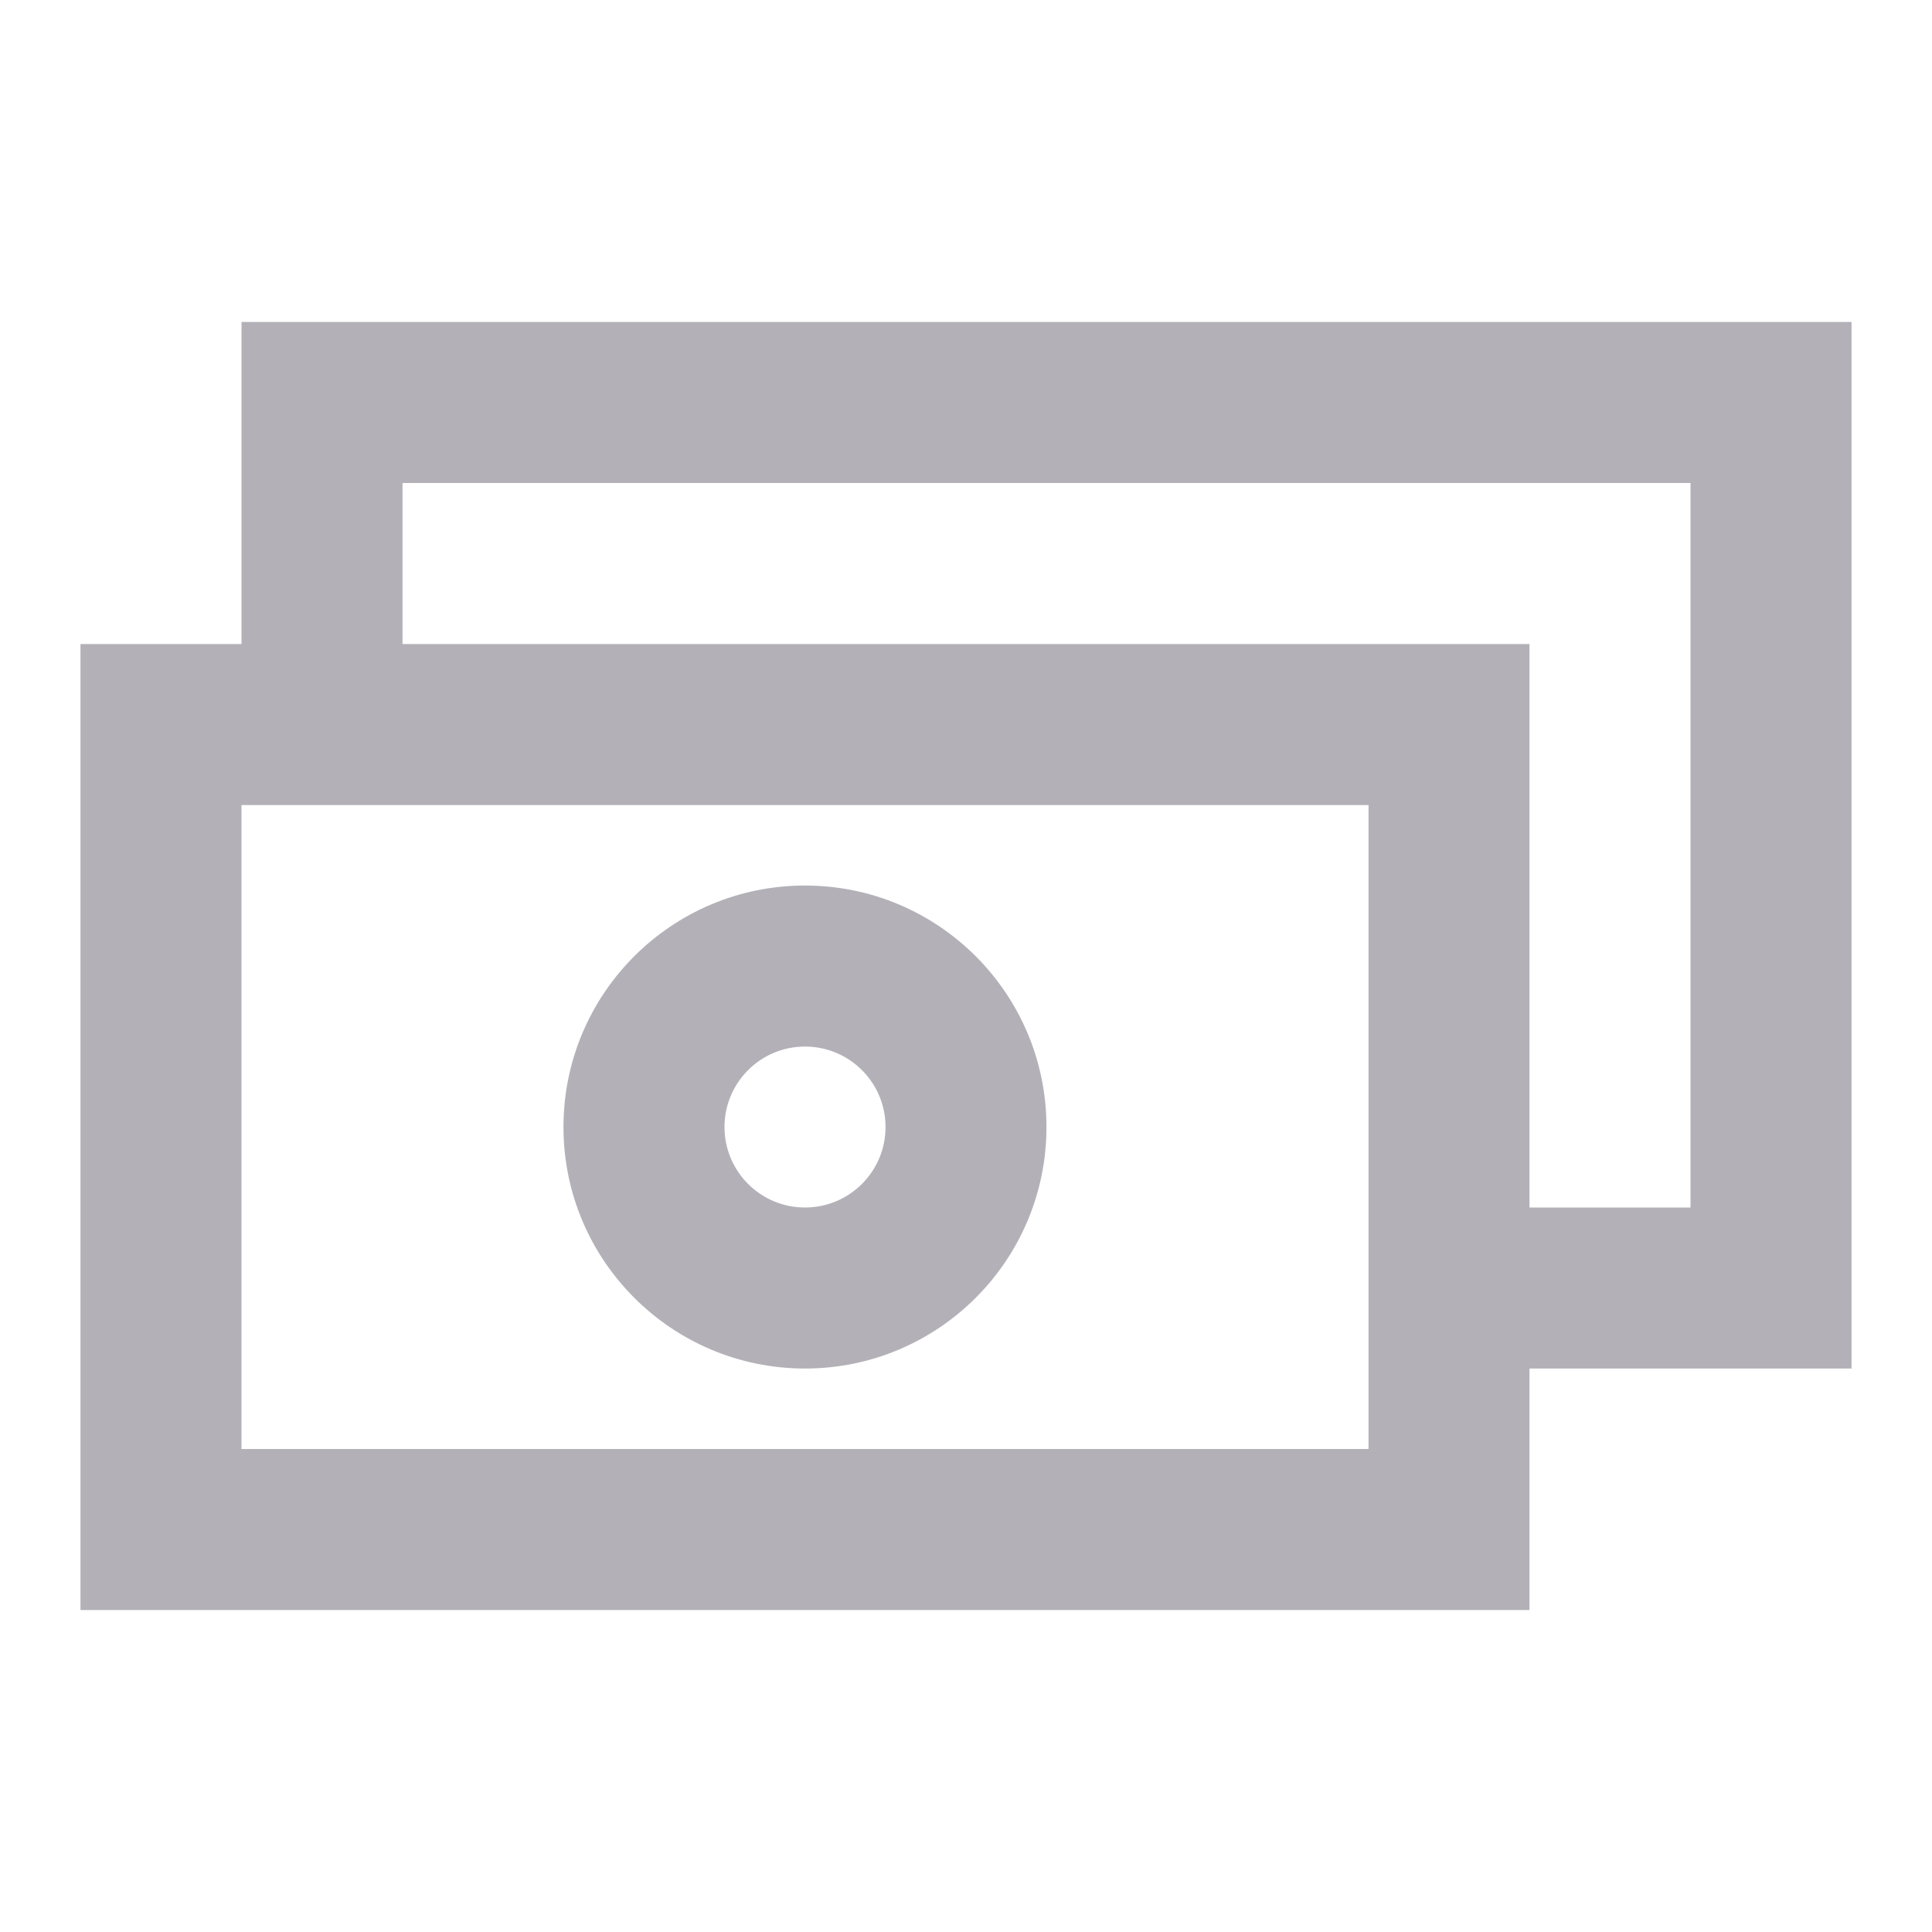 <svg width="20" height="20" viewBox="0 0 20 20" fill="none" xmlns="http://www.w3.org/2000/svg">
<path fill-rule="evenodd" clip-rule="evenodd" d="M19.167 3.333V14.167H15.833V16.667H0.833V6.667H2.5V3.333H19.167ZM14.167 8.334H2.5V15H14.167V8.334ZM10.833 11.667C10.833 10.286 9.714 9.167 8.333 9.167C6.953 9.167 5.833 10.286 5.833 11.667C5.833 13.047 6.953 14.167 8.333 14.167C9.714 14.167 10.833 13.047 10.833 11.667ZM17.5 5H4.167V6.667H15.833V12.5H17.5V5ZM7.5 11.667C7.5 11.207 7.873 10.834 8.333 10.834C8.794 10.834 9.167 11.207 9.167 11.667C9.167 12.127 8.794 12.5 8.333 12.5C7.873 12.5 7.5 12.127 7.5 11.667Z" fill="#B3B1B7"/>
</svg>
